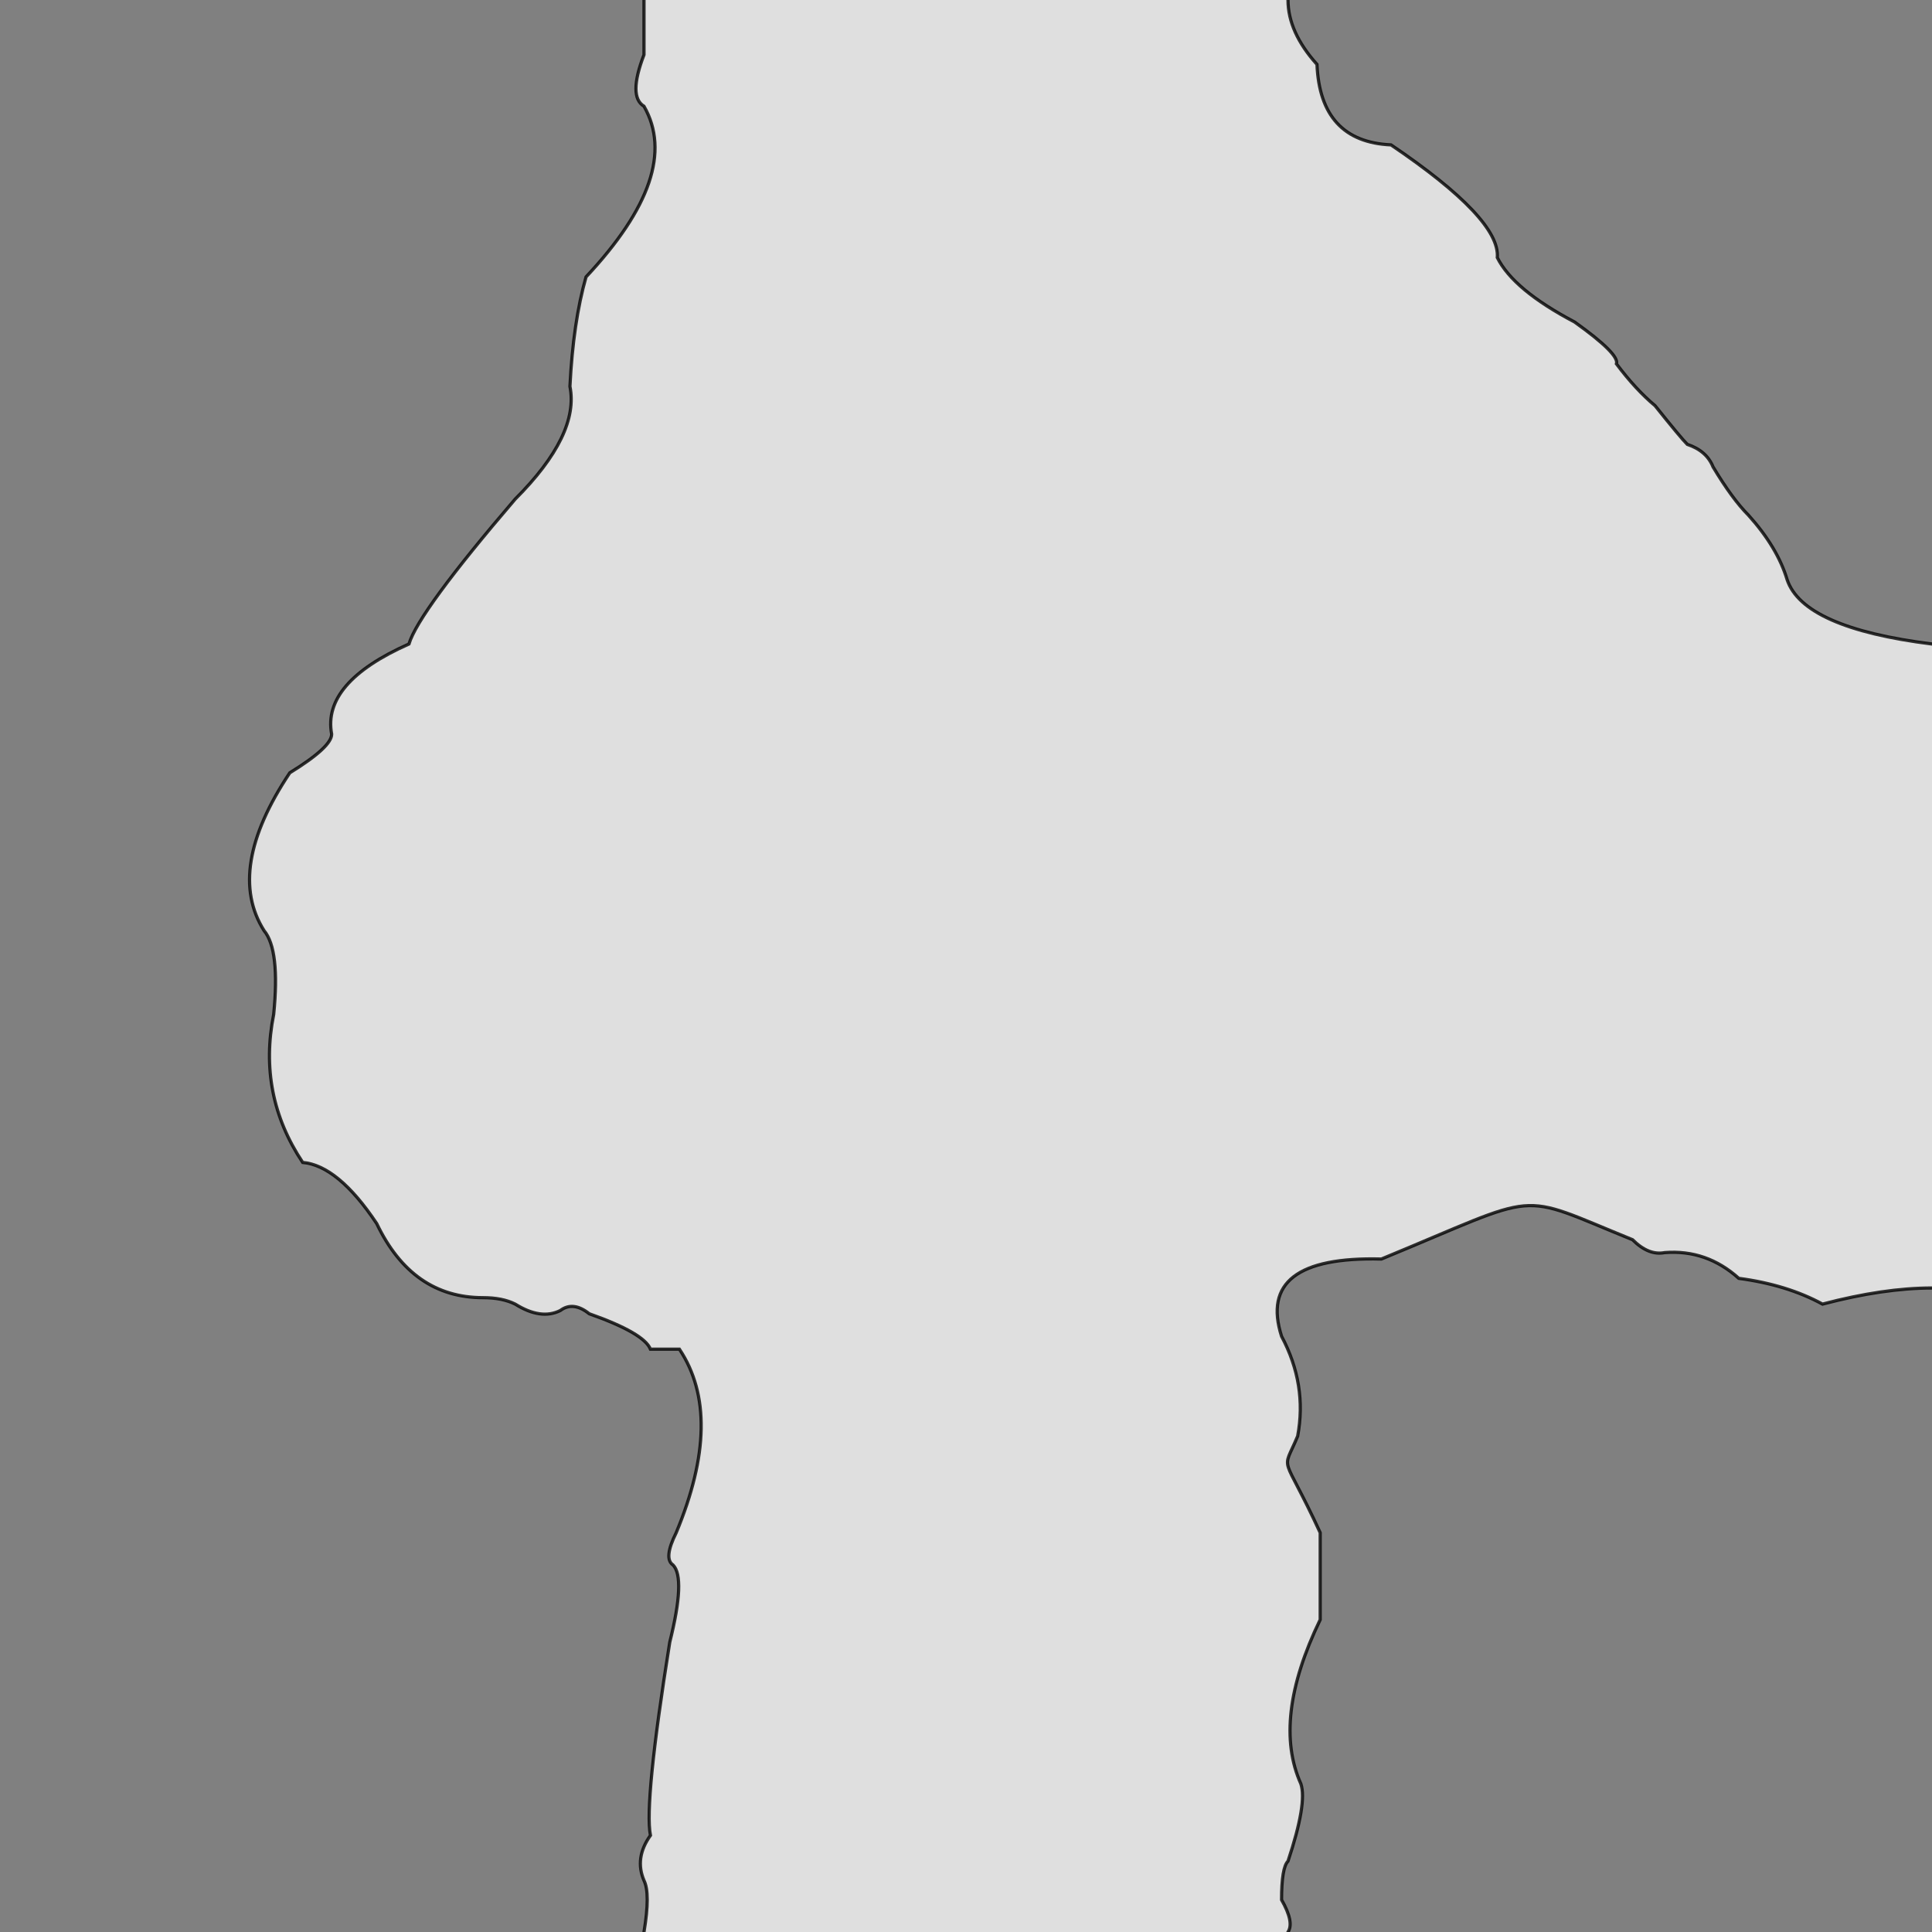 <svg xmlns="http://www.w3.org/2000/svg" viewBox="0 0 600 600">
	<rect x="0" y="0" width="600" height="600" fill="#808080" stroke="none"/>
	<path style="fill:white;fill-opacity:0.75;stroke:black;stroke-width:1px;stroke-opacity:0.8" d="M200,-5 v22 Q195,30 200,33 212,54 182,86 178,100 177,120 180,135 160,155 130,190 127,200 100,212 103,228 103,232 90,240 70,270 82,289 87,295 85,315 80,340 94,361 105,362 117,380 128,403 150,403 156,403 160,405 168,410 174,407 178,404 183,408 200,414 202,419 h9 Q225,440 210,476 206,484 209,486 213,490 208,510 200,560 202,570 197,577 200,584 202,588 200,600 v5 h200 v-5 Q402,597 398,590 398,580 400,578 406,560 404,554 395,534 410,503 v-27 C398,450 398,458 403,446 Q406,430 398,415 390,390 429,391 C480,370 470,370 507,385 Q512,390 517,389 530,388 540,397 555,399 566,405 585,400 600,400 h5 v-200 h-5 Q560,195 555,180 552,170 543,160 538,155 532,145 530,140 524,138 522,136 514,126 508,121 502,113 503,110 489,100 470,90 465,80 466,68 432,45 410,44 409,20 400,10 400,0 v-5 Z"/>
</svg>

